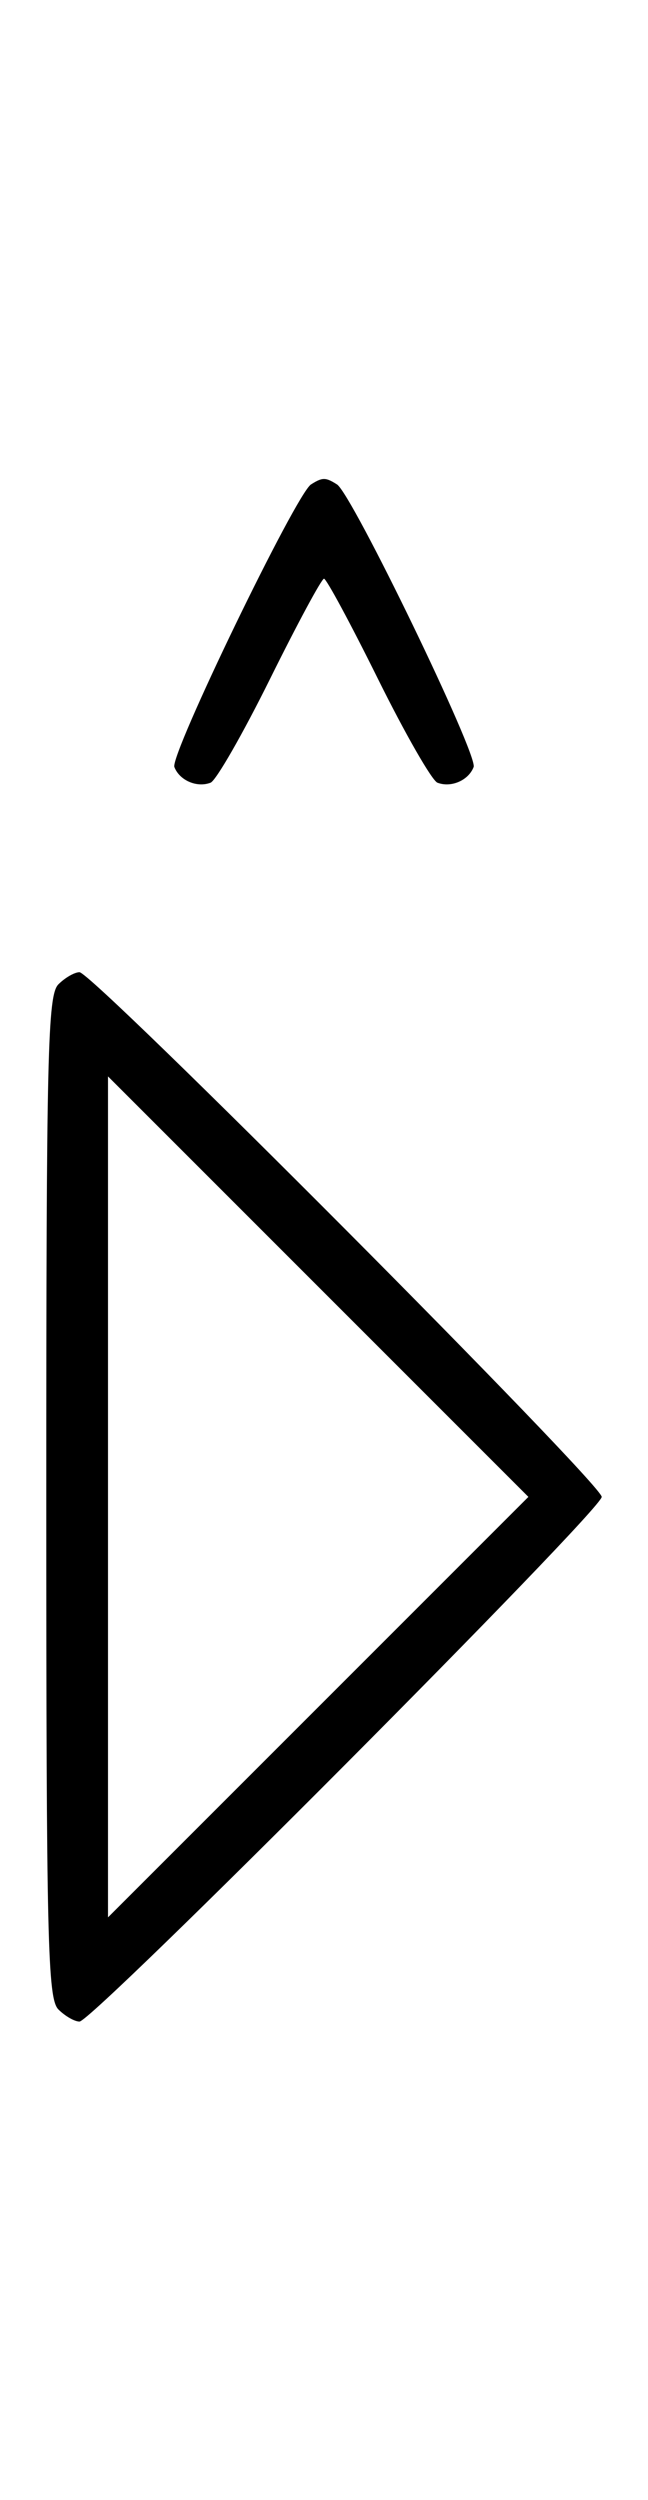 <svg xmlns="http://www.w3.org/2000/svg" width="84" height="324" viewBox="0 0 84 324" version="1.1">
	<path d="M 40.316 62.784 C 38.369 64.022, 22.007 97.855, 22.604 99.410 C 23.269 101.144, 25.524 102.120, 27.295 101.440 C 28.007 101.167, 31.480 95.106, 35.014 87.972 C 38.547 80.837, 41.691 75, 42 75 C 42.309 75, 45.453 80.837, 48.986 87.972 C 52.520 95.106, 55.993 101.167, 56.705 101.440 C 58.476 102.120, 60.731 101.144, 61.396 99.410 C 61.993 97.855, 45.631 64.022, 43.684 62.784 C 42.206 61.844, 41.794 61.844, 40.316 62.784 M 7.571 127.571 C 6.175 128.968, 6 136.372, 6 194 C 6 251.628, 6.175 259.032, 7.571 260.429 C 8.436 261.293, 9.666 262, 10.305 262 C 12.018 262, 78 195.721, 78 194 C 78 192.279, 12.018 126, 10.305 126 C 9.666 126, 8.436 126.707, 7.571 127.571 M 14 194 L 14 248.495 41.248 221.248 L 68.495 194 41.248 166.752 L 14 139.505 14 194 " stroke="none" fill="black" fill-rule="evenodd"/>
</svg>